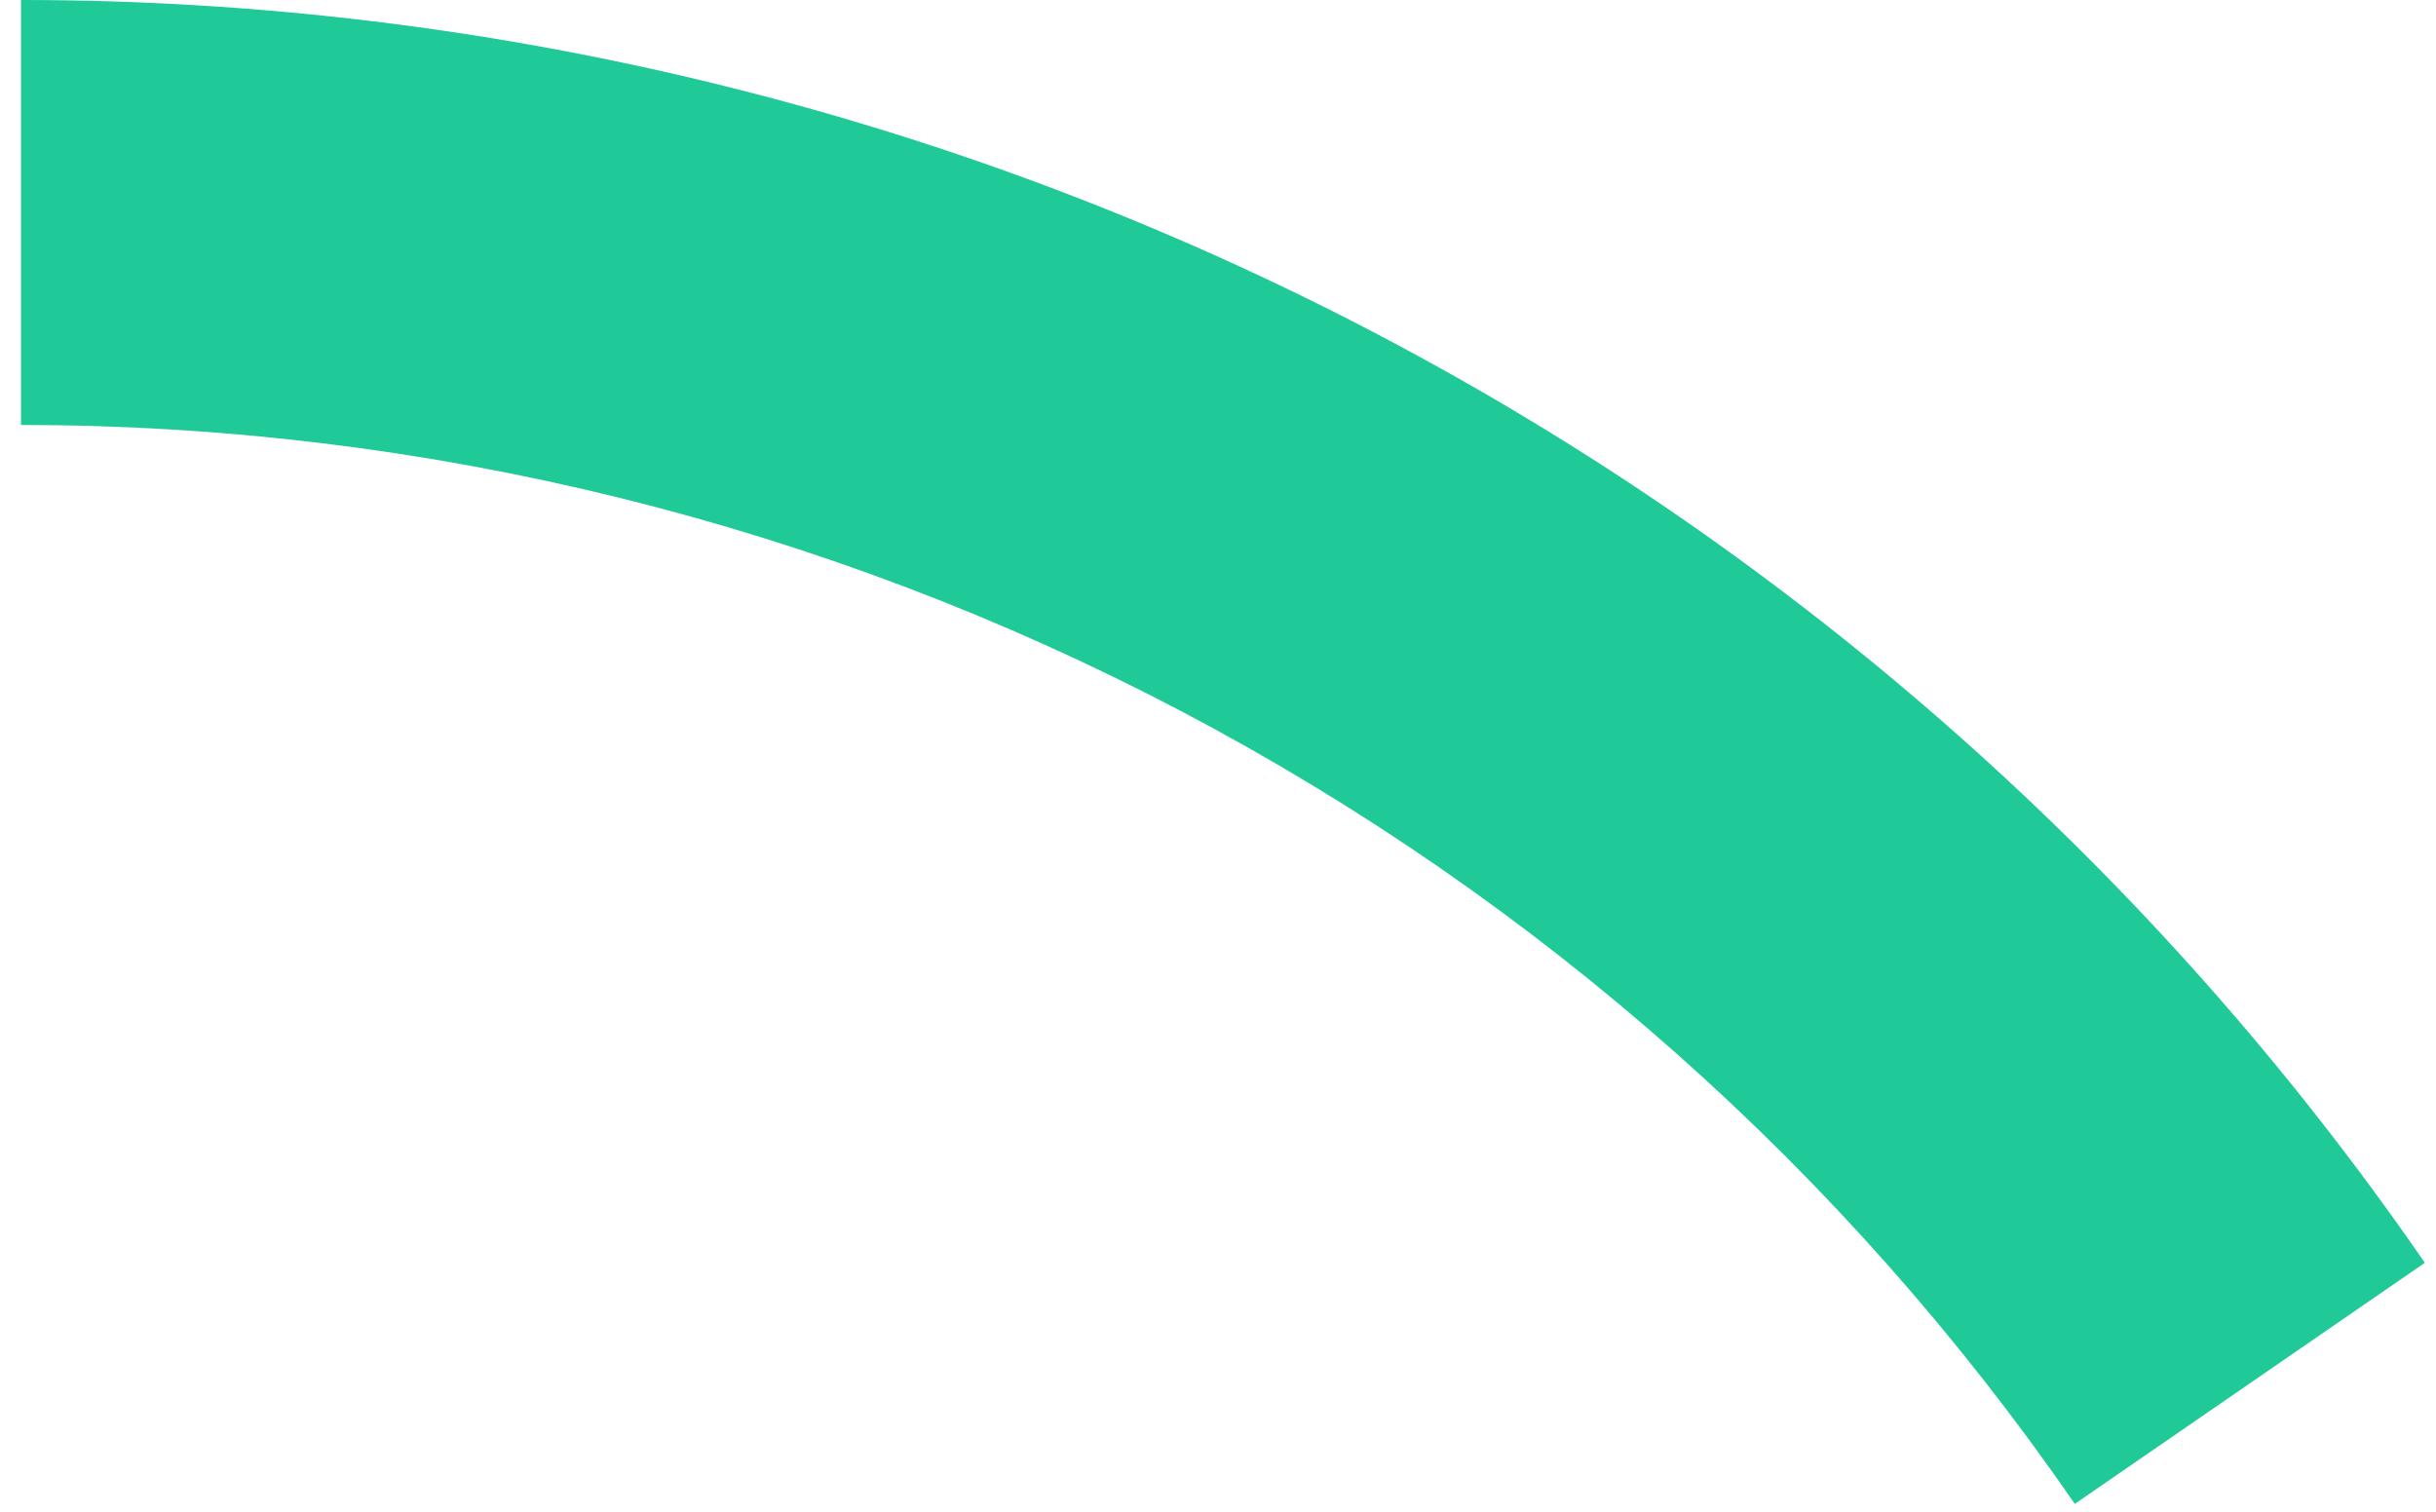 <svg width="58" height="36" viewBox="0 0 58 36" fill="none" xmlns="http://www.w3.org/2000/svg">
<path d="M0.5 0C11.763 1.34306e-07 22.857 2.737 32.827 7.976C42.797 13.214 51.344 20.797 57.734 30.072L49.4 35.813C43.941 27.889 36.638 21.41 28.12 16.934C19.601 12.458 10.123 10.12 0.5 10.12L0.5 0Z" fill="#1FC998"/>
</svg>

